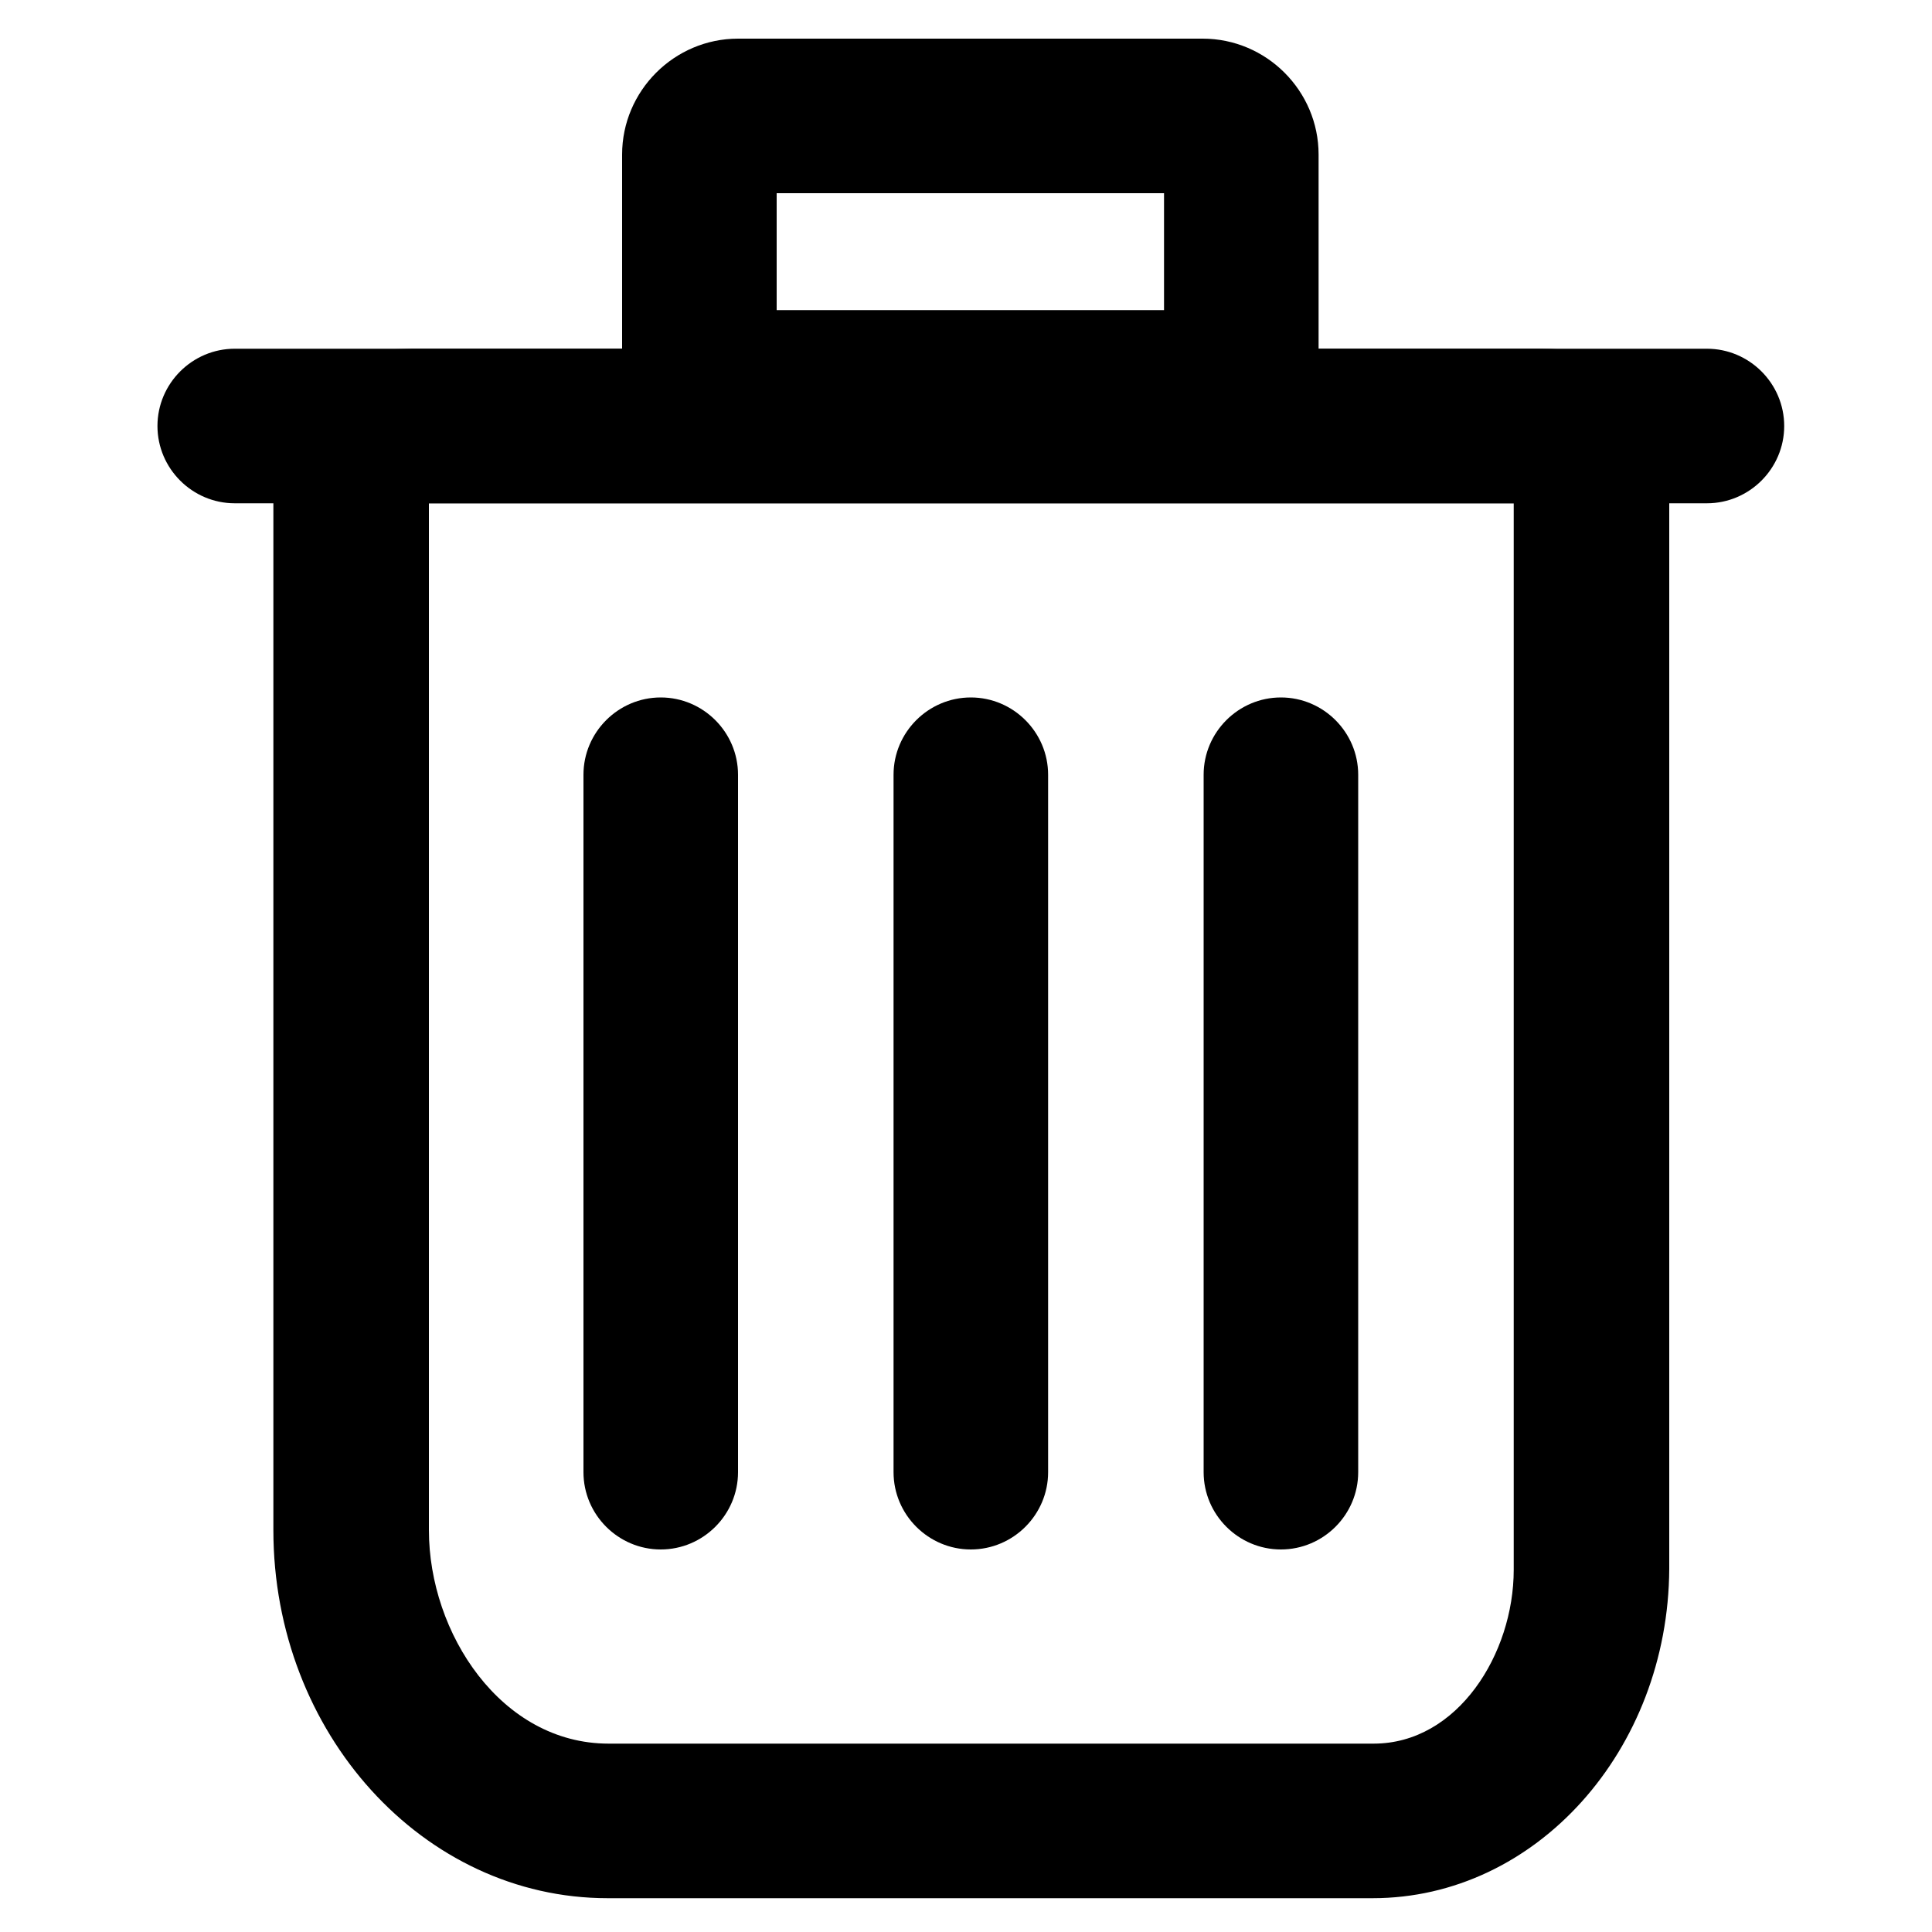 <?xml version="1.0" encoding="utf-8"?>
<!-- Generator: Adobe Illustrator 22.0.0, SVG Export Plug-In . SVG Version: 6.00 Build 0)  -->
<svg version="1.1" id="Layer_1" xmlns="http://www.w3.org/2000/svg" xmlns:xlink="http://www.w3.org/1999/xlink" x="0px" y="0px"
	 viewBox="0 0 200 200" style="enable-background:new 0 0 200 200;" xml:space="preserve">
<g id="Icon_42_">
	<g>
		<path d="M142.1,196.5H62.9c-19.1,0-34.6-17.1-34.6-38.1V48.5c0-6.5,3.2-9.5,5.9-10.9c2.8-1.5,5.9-1.4,8.5-1.5h115.5
			c3.1,0,5.9,0,8.7,1.5c2.7,1.4,5.9,4.4,5.9,10.9v113.9C172.7,181.2,159,196.5,142.1,196.5z M44.4,52.1l0,106.3
			c0,10.7,7.5,22.1,18.6,22.1h79.2c8.7,0,14.5-9.3,14.5-18V52.1H44.4z"/>
	</g>
	<g>
		<path d="M176.7,52.1H24.3c-4.4,0-8-3.6-8-8s3.6-8,8-8h152.4c4.4,0,8,3.6,8,8S181.1,52.1,176.7,52.1z"/>
	</g>
	<g>
		<path d="M124.6,48.1H76.4c-6.6,0-12-5.4-12-12V16c0-6.6,5.4-12,12-12h48.1c6.6,0,12,5.4,12,12v20.1
			C136.6,42.7,131.2,48.1,124.6,48.1z M80.4,32.1h40.1V20H80.4V32.1z"/>
	</g>
	<g>
		<path d="M68.4,160.4c-4.4,0-8-3.6-8-8V80.2c0-4.4,3.6-8,8-8s8,3.6,8,8v72.2C76.4,156.8,72.8,160.4,68.4,160.4z"/>
	</g>
	<g>
		<path d="M100.5,160.4c-4.4,0-8-3.6-8-8V80.2c0-4.4,3.6-8,8-8s8,3.6,8,8v72.2C108.5,156.8,104.9,160.4,100.5,160.4z"/>
	</g>
	<g>
		<path d="M132.6,160.4c-4.4,0-8-3.6-8-8V80.2c0-4.4,3.6-8,8-8s8,3.6,8,8v72.2C140.6,156.8,137,160.4,132.6,160.4z"/>
	</g>
</g>
</svg>
